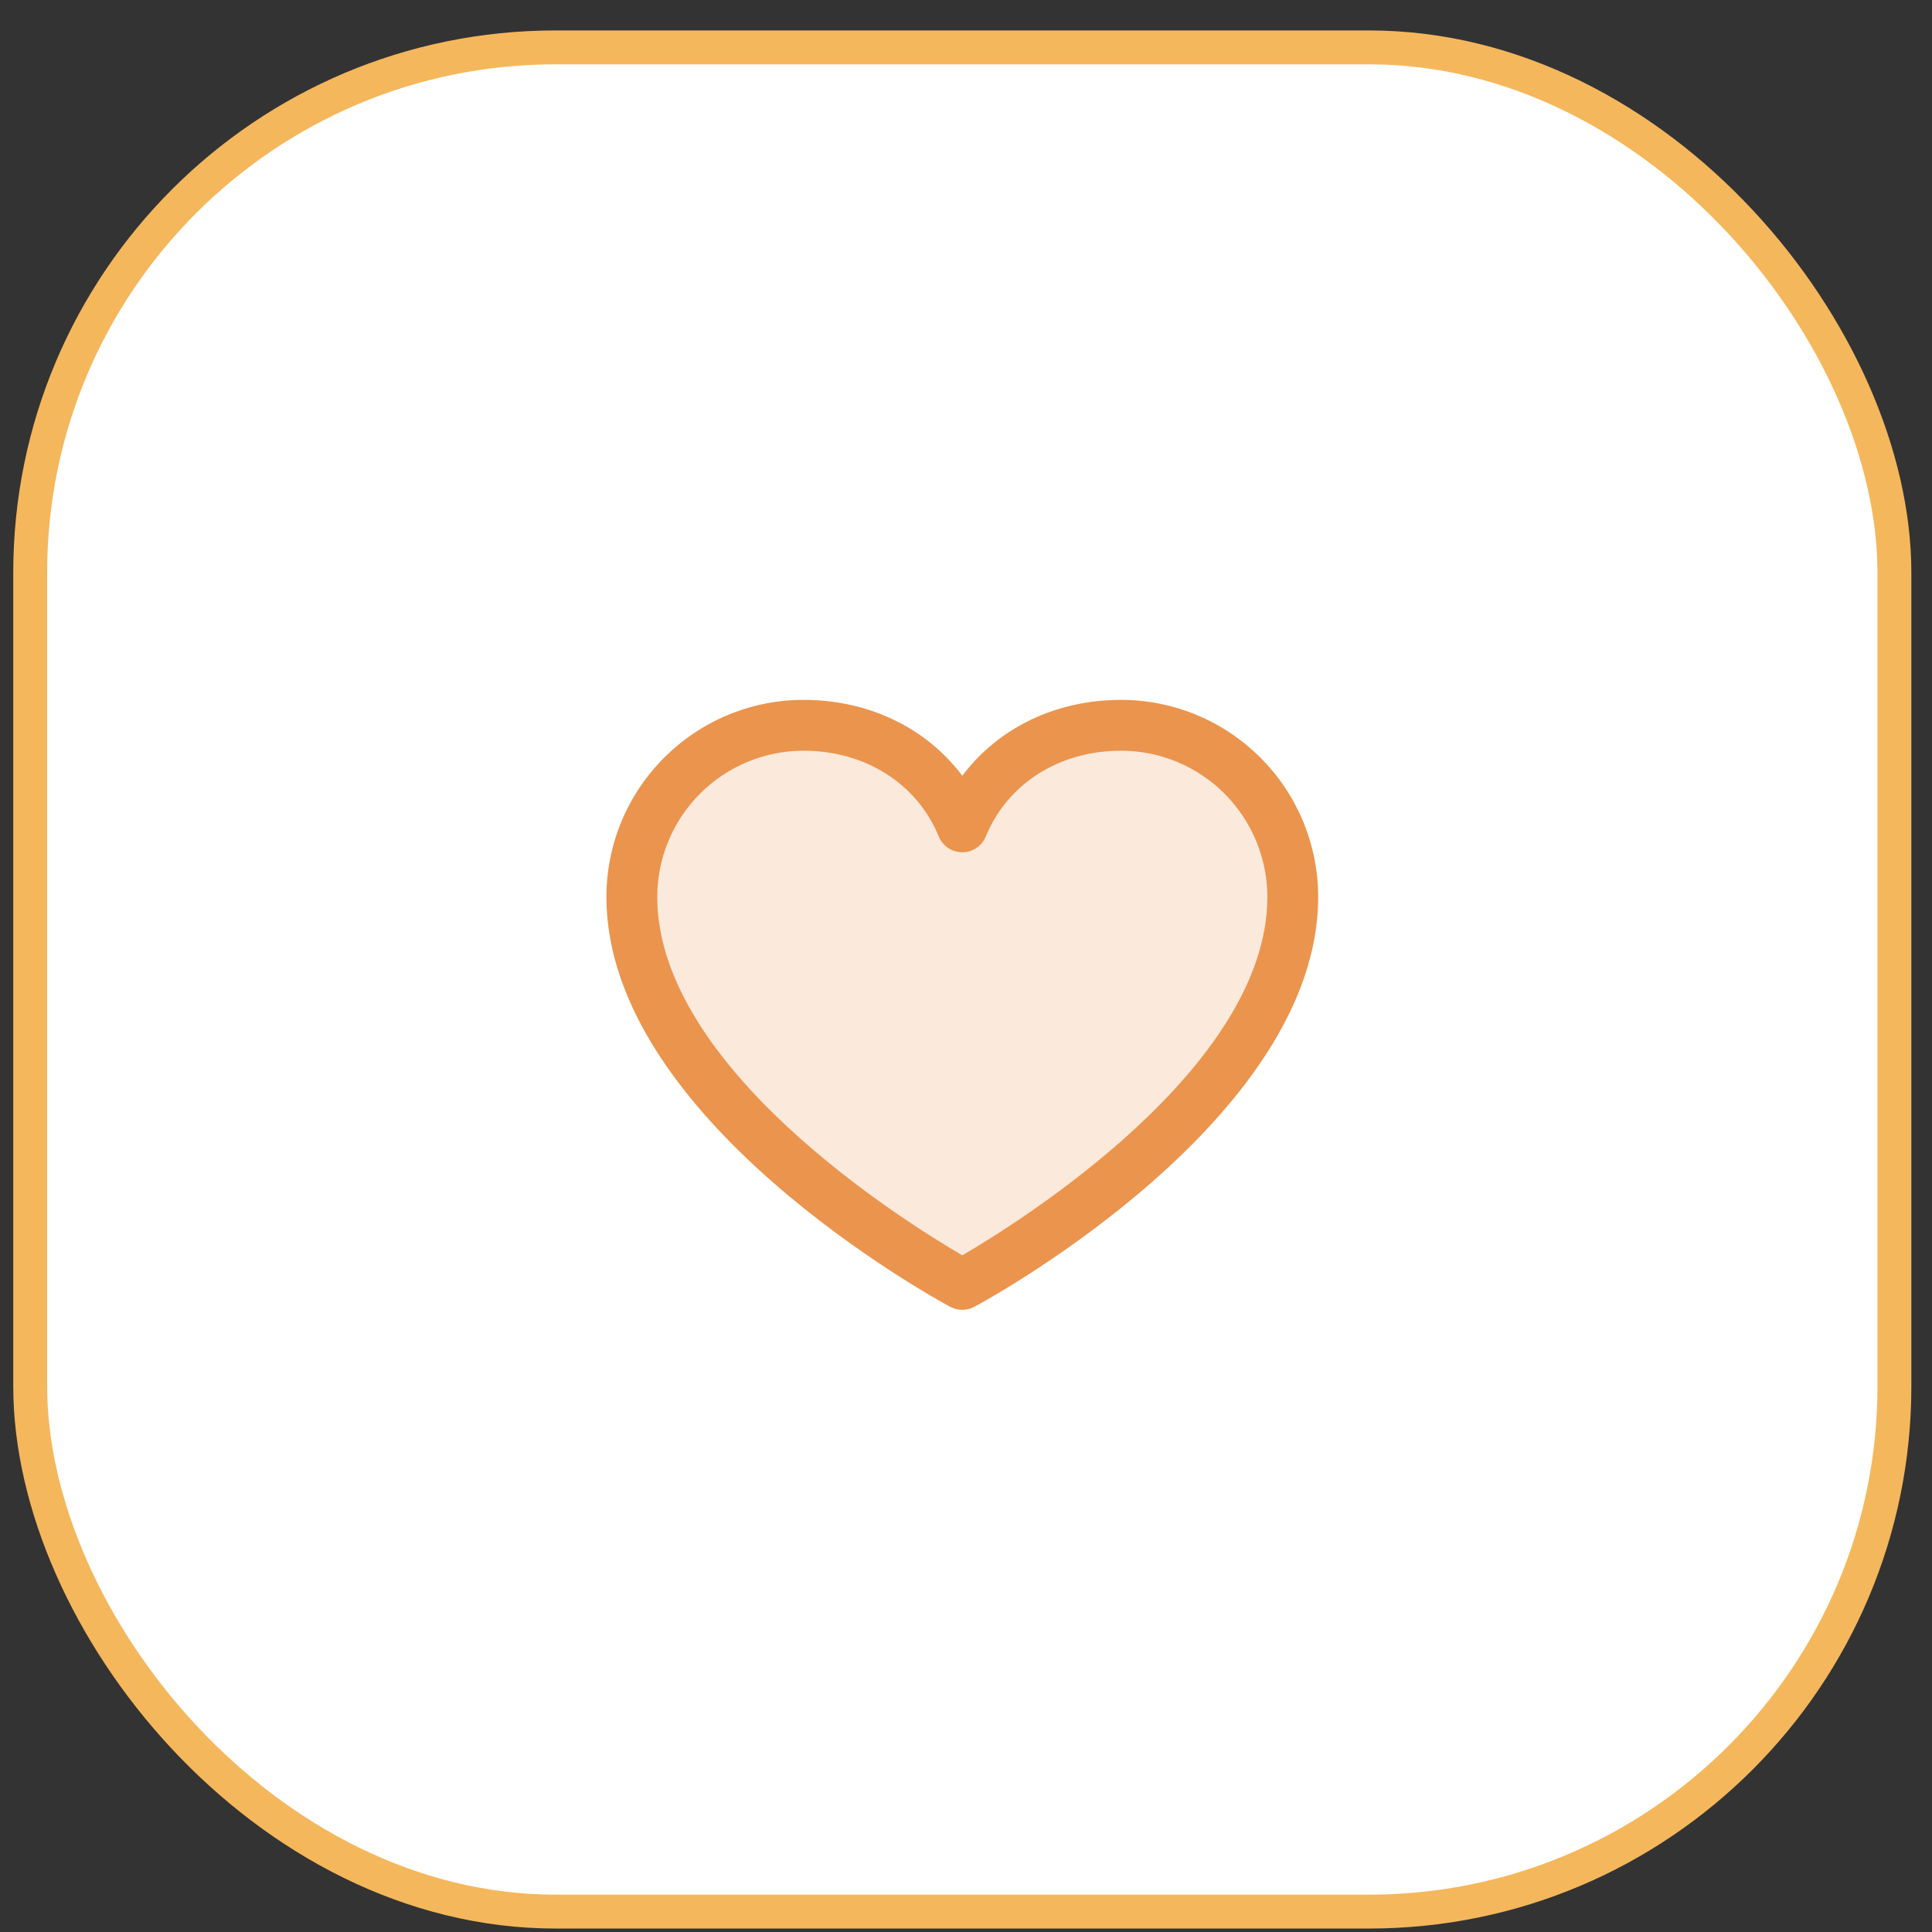 <svg width="57" height="57" viewBox="0 0 57 57" fill="none" xmlns="http://www.w3.org/2000/svg">
<rect x="0" y="0" width="57" height="57" fill="#333333" stroke="none"/>
<rect x="0.891" y="1.398" width="55" height="55" rx="15.5" fill="white"/>
<rect x="0.891" y="1.398" width="55" height="55" rx="15.5" stroke="#F5B75C"/>
<rect width="24" height="24" transform="translate(16.391 16.898)" fill="white"/>
<path opacity="0.2" d="M38.141 26.461C38.141 32.648 28.391 37.898 28.391 37.898C28.391 37.898 18.641 32.648 18.641 26.461C18.641 25.118 19.174 23.831 20.123 22.881C21.073 21.932 22.36 21.398 23.703 21.398C25.821 21.398 27.635 22.552 28.391 24.398C29.146 22.552 30.96 21.398 33.078 21.398C34.421 21.398 35.709 21.932 36.658 22.881C37.607 23.831 38.141 25.118 38.141 26.461Z" fill="#EB944D"/>
<path d="M33.078 20.648C31.142 20.648 29.447 21.481 28.391 22.888C27.334 21.481 25.639 20.648 23.703 20.648C22.162 20.65 20.685 21.263 19.595 22.353C18.505 23.442 17.892 24.92 17.891 26.461C17.891 33.023 27.621 38.335 28.035 38.555C28.145 38.613 28.267 38.644 28.391 38.644C28.515 38.644 28.637 38.613 28.746 38.555C29.16 38.335 38.891 33.023 38.891 26.461C38.889 24.92 38.276 23.442 37.186 22.353C36.097 21.263 34.619 20.65 33.078 20.648ZM28.391 37.036C26.679 36.038 19.391 31.494 19.391 26.461C19.392 25.318 19.847 24.222 20.655 23.413C21.464 22.605 22.56 22.15 23.703 22.148C25.527 22.148 27.058 23.12 27.697 24.68C27.753 24.817 27.849 24.935 27.973 25.018C28.097 25.101 28.242 25.145 28.391 25.145C28.539 25.145 28.685 25.101 28.808 25.018C28.932 24.935 29.028 24.817 29.084 24.68C29.724 23.117 31.255 22.148 33.078 22.148C34.221 22.15 35.318 22.605 36.126 23.413C36.934 24.222 37.389 25.318 37.391 26.461C37.391 31.487 30.101 36.038 28.391 37.036Z" fill="#EB944D"/>
</svg>
